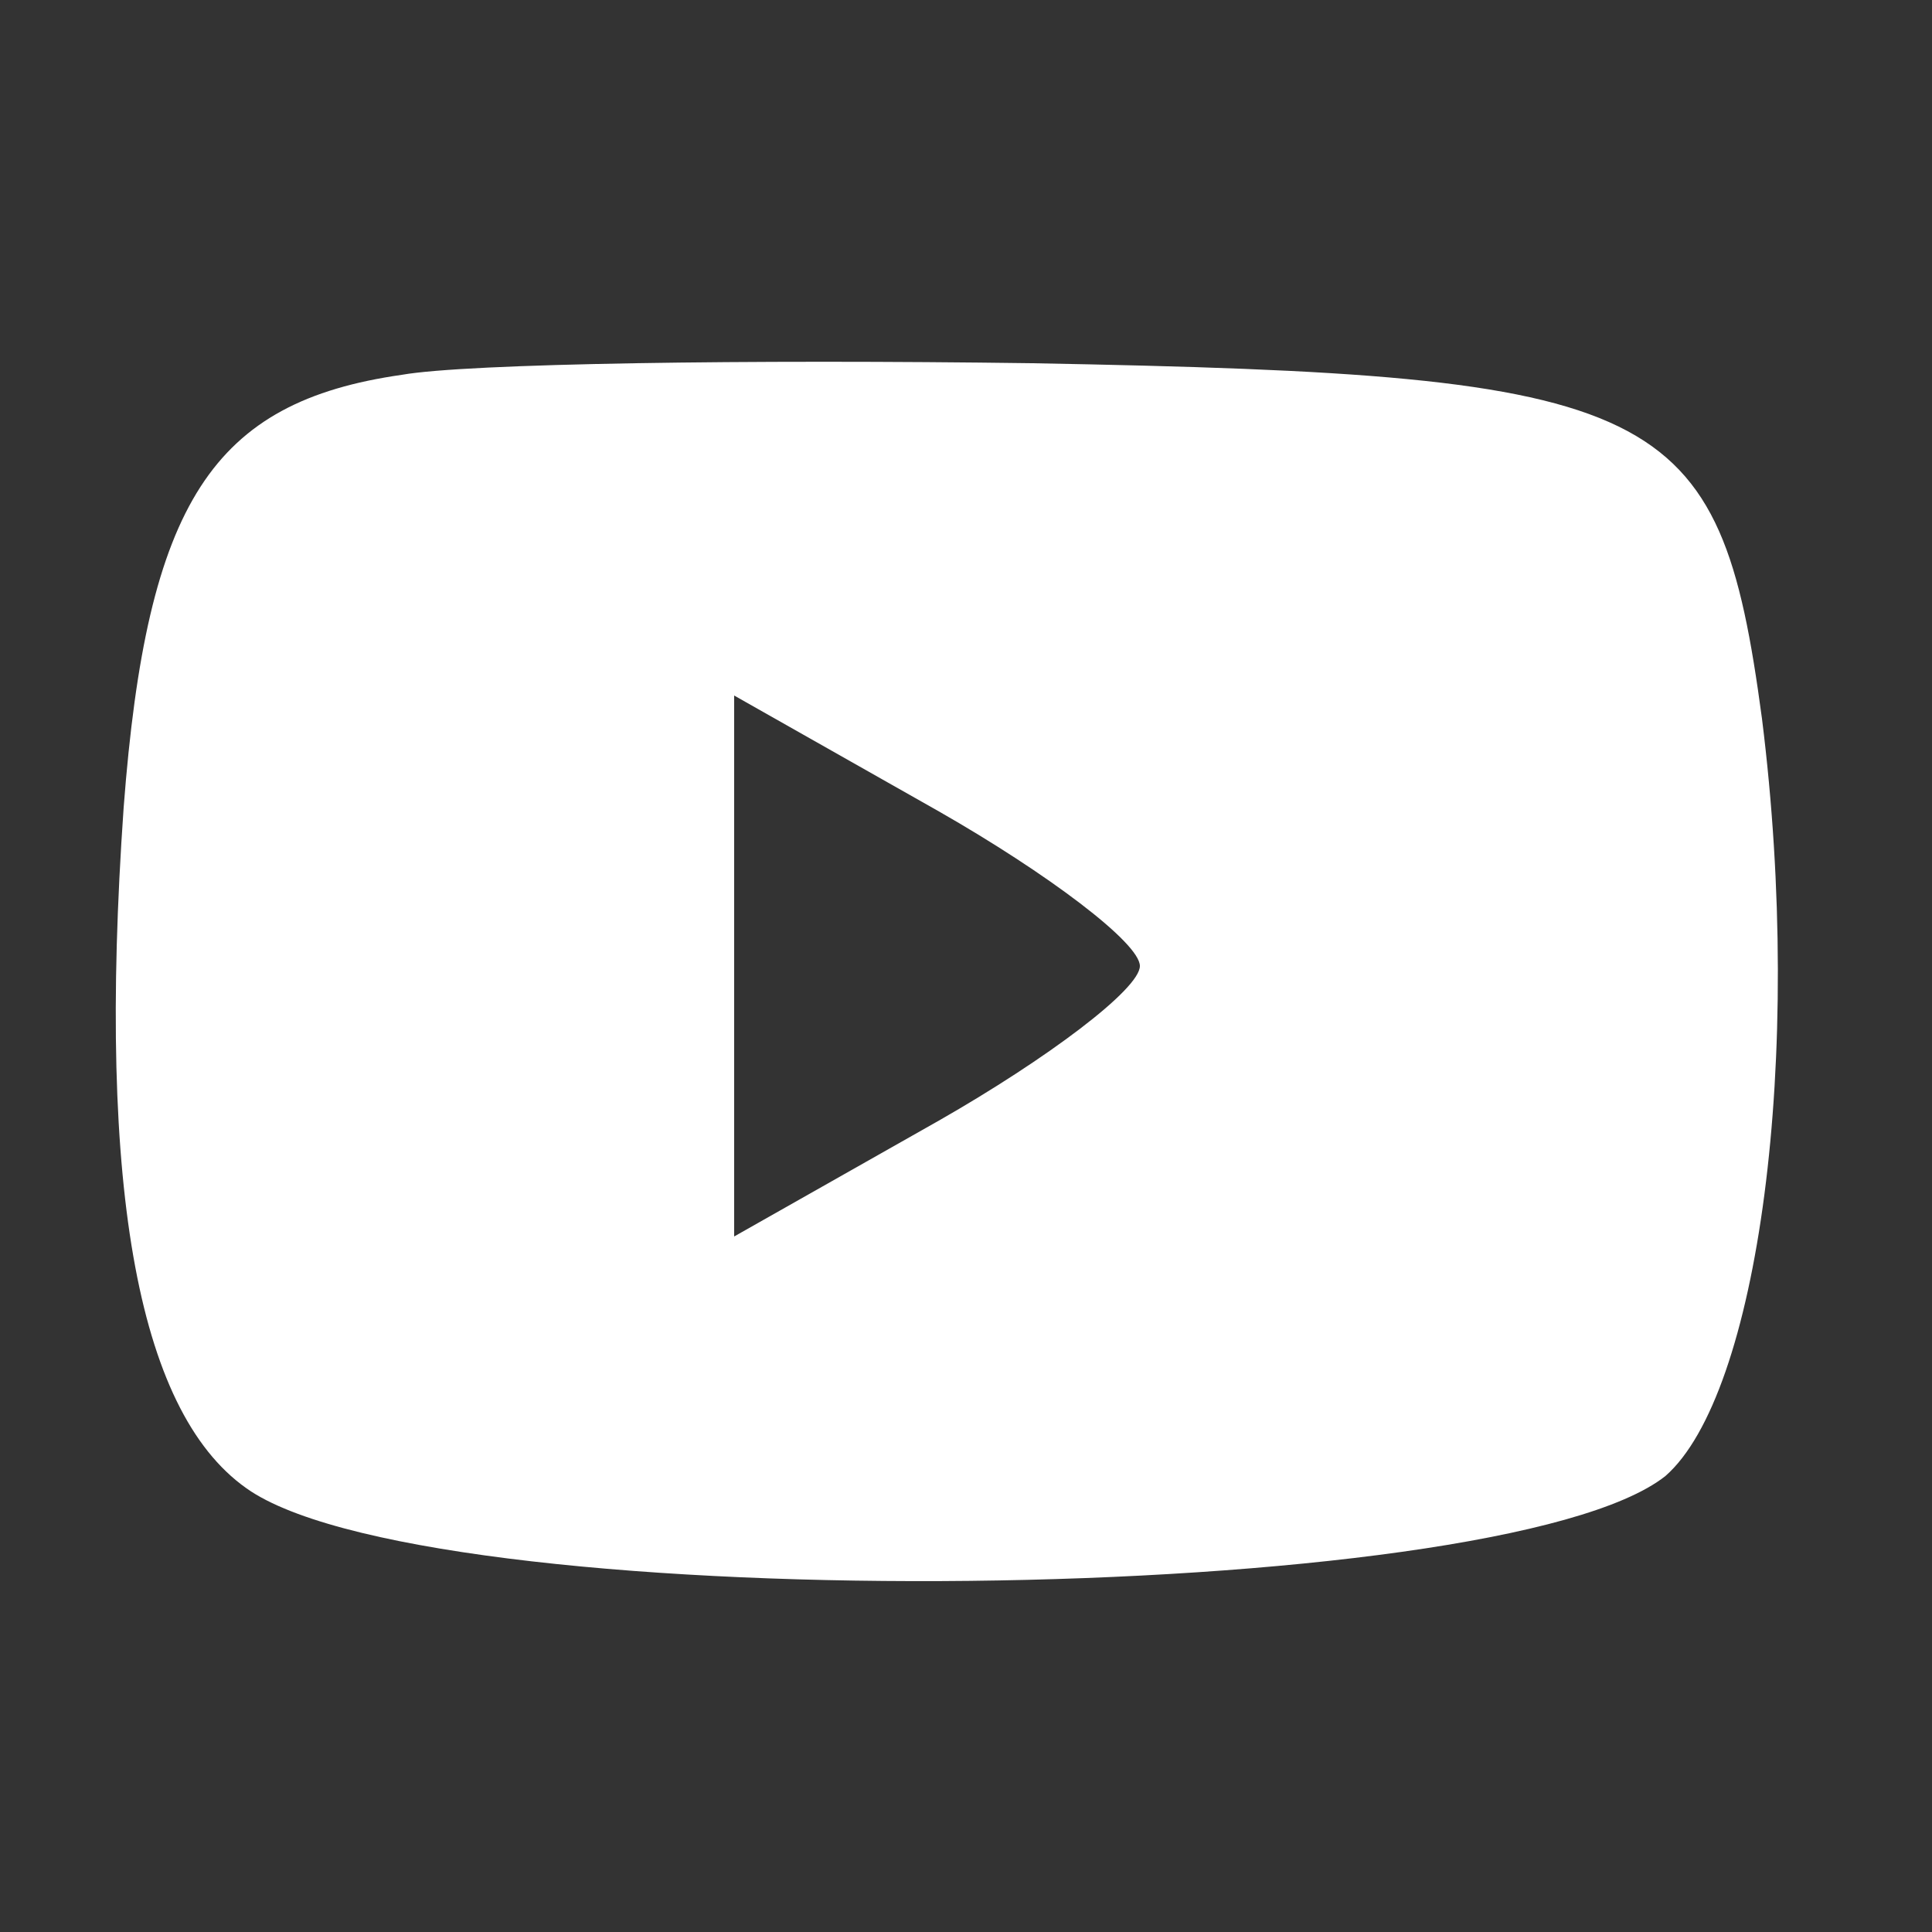 <?xml version="1.0" standalone="no"?>
<!DOCTYPE svg PUBLIC "-//W3C//DTD SVG 20010904//EN"
 "http://www.w3.org/TR/2001/REC-SVG-20010904/DTD/svg10.dtd">
<svg version="1.0" xmlns="http://www.w3.org/2000/svg"
 width="50pt" height="50pt" viewBox="0 0 50 50"
 preserveAspectRatio="xMidYMid meet">

<rect x="0" y="0" width="50" height="50" fill="#333333" stroke="none"/>

<g transform="translate(0,50) scale(0.1,-0.1)"
fill="#FFFFFF" stroke="none">
<path d="M104 403 c-49 -7 -66 -33 -72 -112 -7 -100 4 -158 33 -177 51 -33
323 -30 366 4 24 21 36 108 25 196 -11 82 -25 89 -189 92 -73 1 -146 0 -163
-3z m191 -153 c0 -6 -24 -24 -52 -40 l-53 -30 0 70 0 70 53 -30 c28 -16 52
-34 52 -40z"/>
</g>
</svg>
